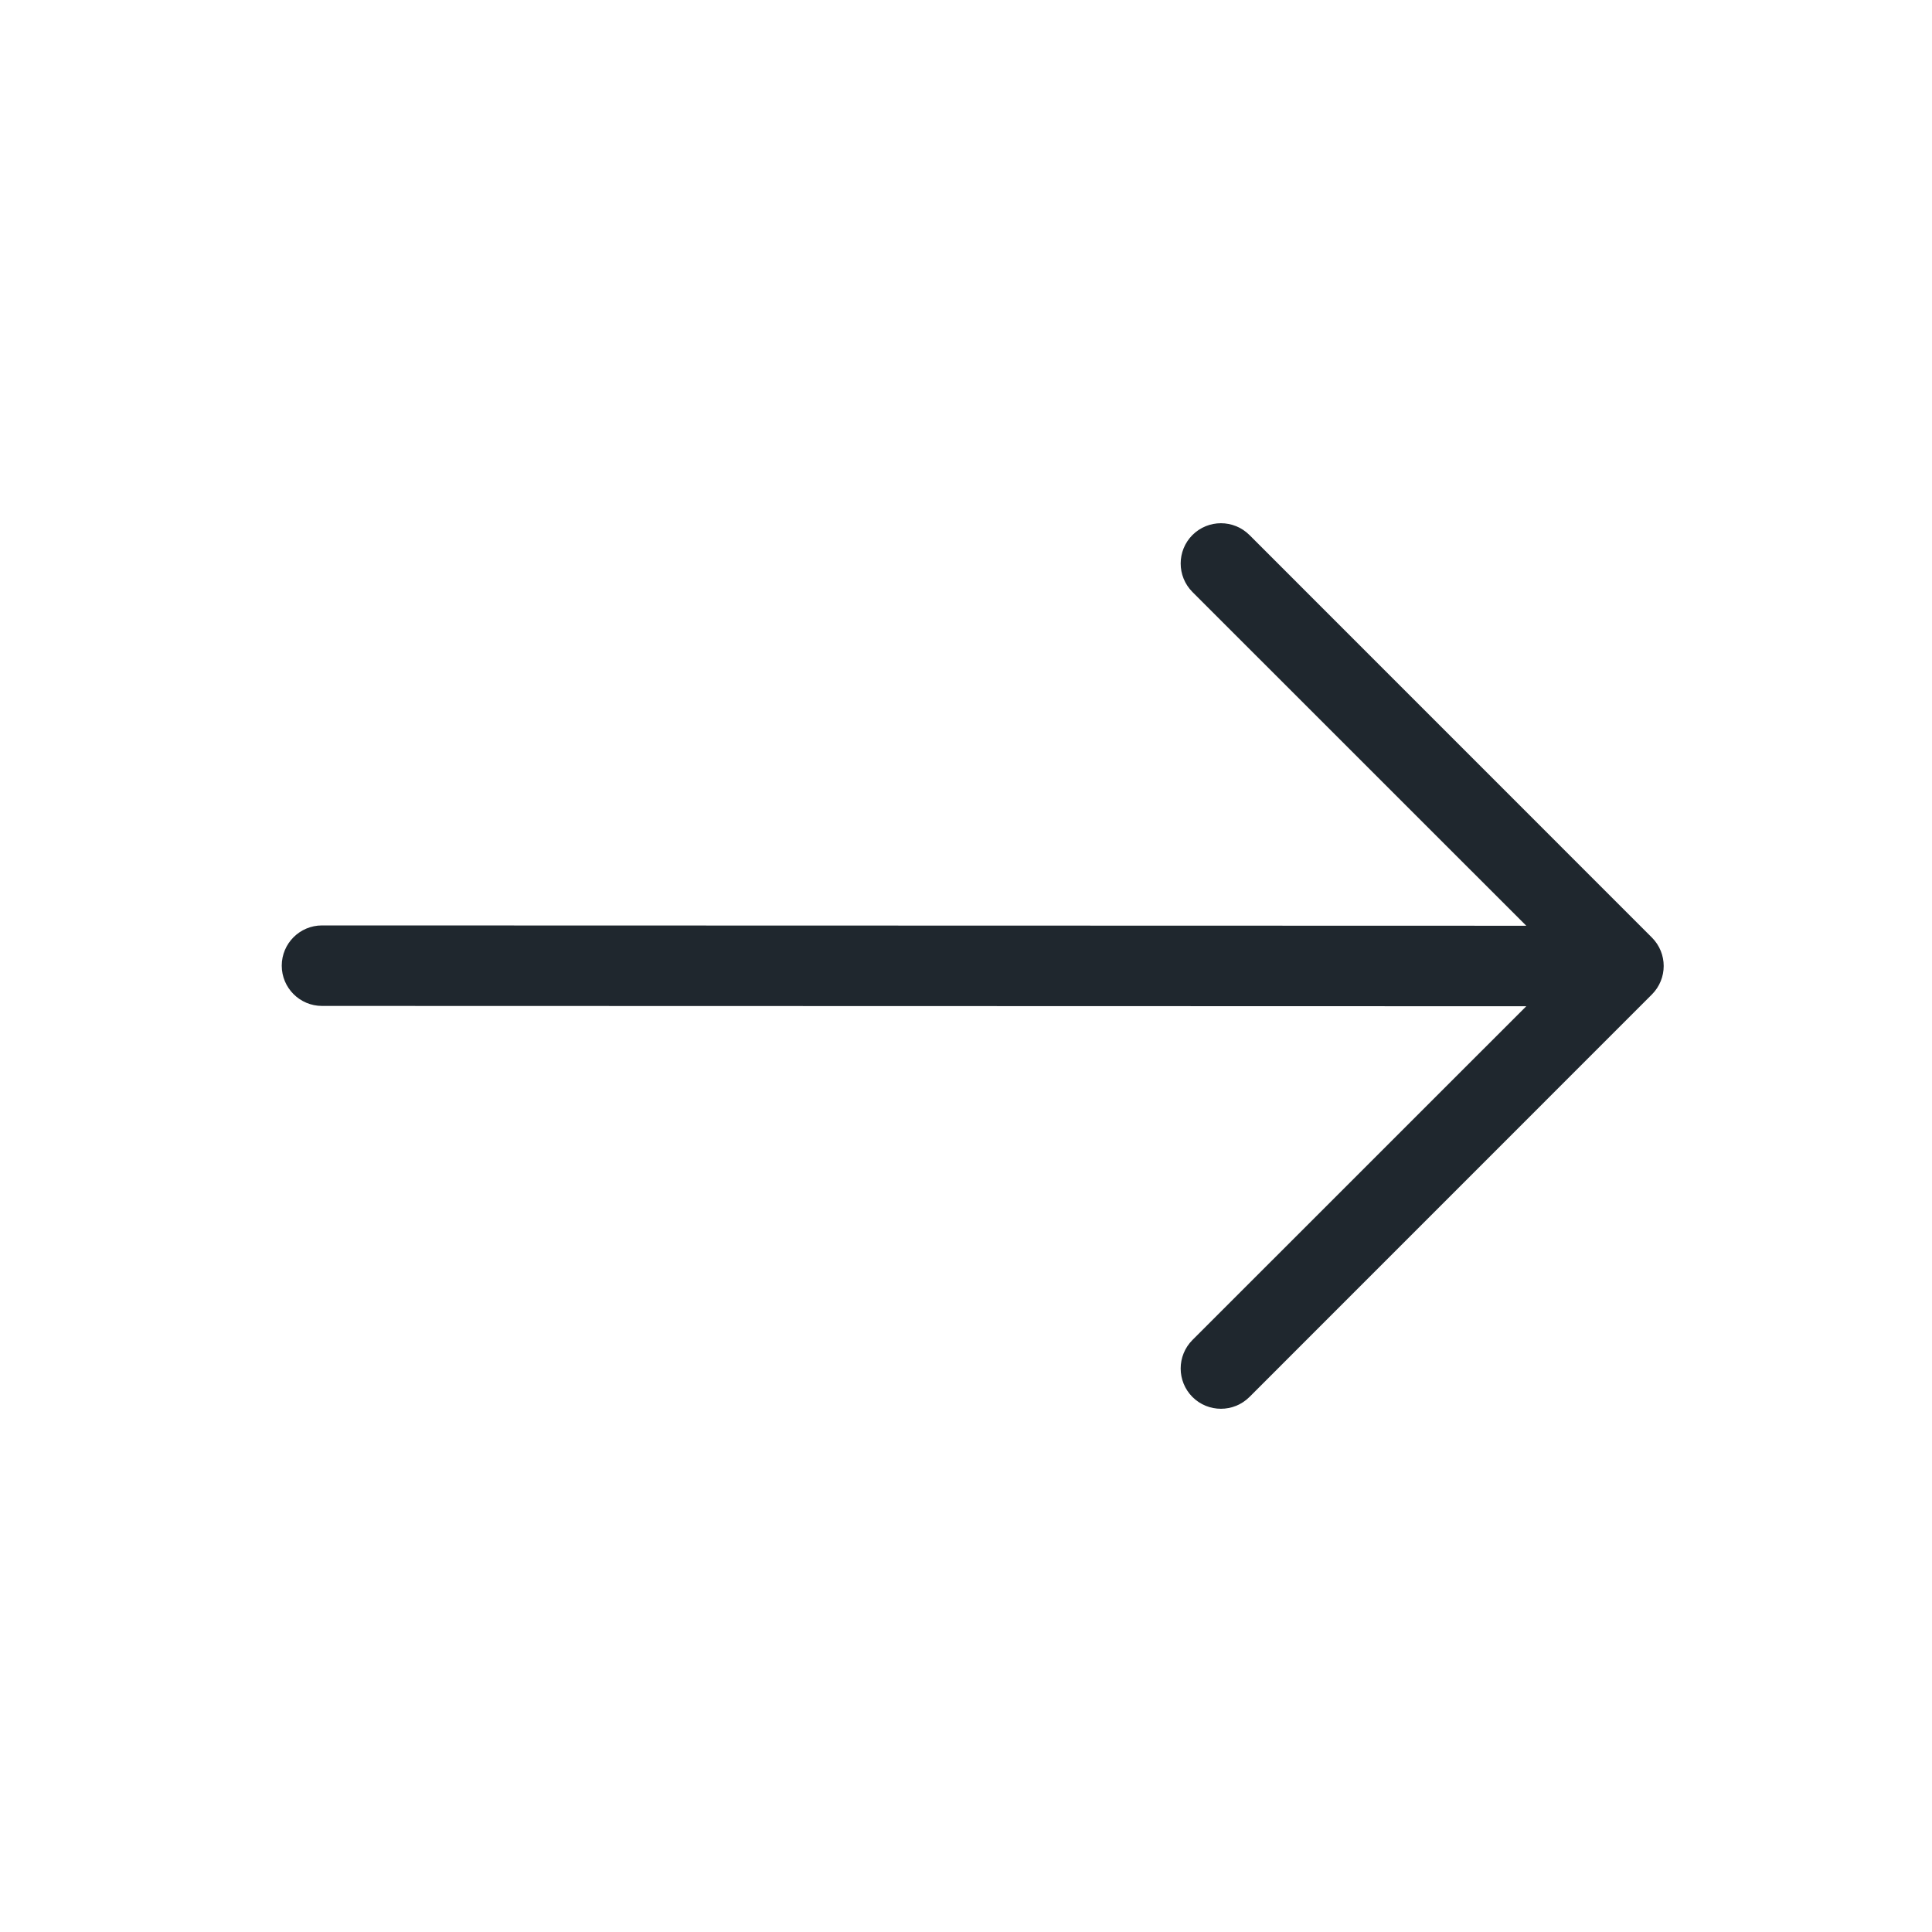 <svg width="24" height="24" viewBox="0 0 24 24" fill="none" xmlns="http://www.w3.org/2000/svg">
<path fill-rule="evenodd" clip-rule="evenodd" d="M15.521 6.646C15.325 6.451 15.009 6.451 14.813 6.646C14.618 6.842 14.618 7.158 14.813 7.354L18.96 11.5L4 11.496C3.724 11.496 3.5 11.72 3.5 11.996C3.5 12.272 3.724 12.496 4 12.496L18.96 12.5L14.813 16.646C14.618 16.842 14.618 17.158 14.813 17.354C15.009 17.549 15.325 17.549 15.521 17.354L20.52 12.354C20.716 12.158 20.716 11.842 20.52 11.646L15.521 6.646Z" fill="#1F272E"/>
</svg>
